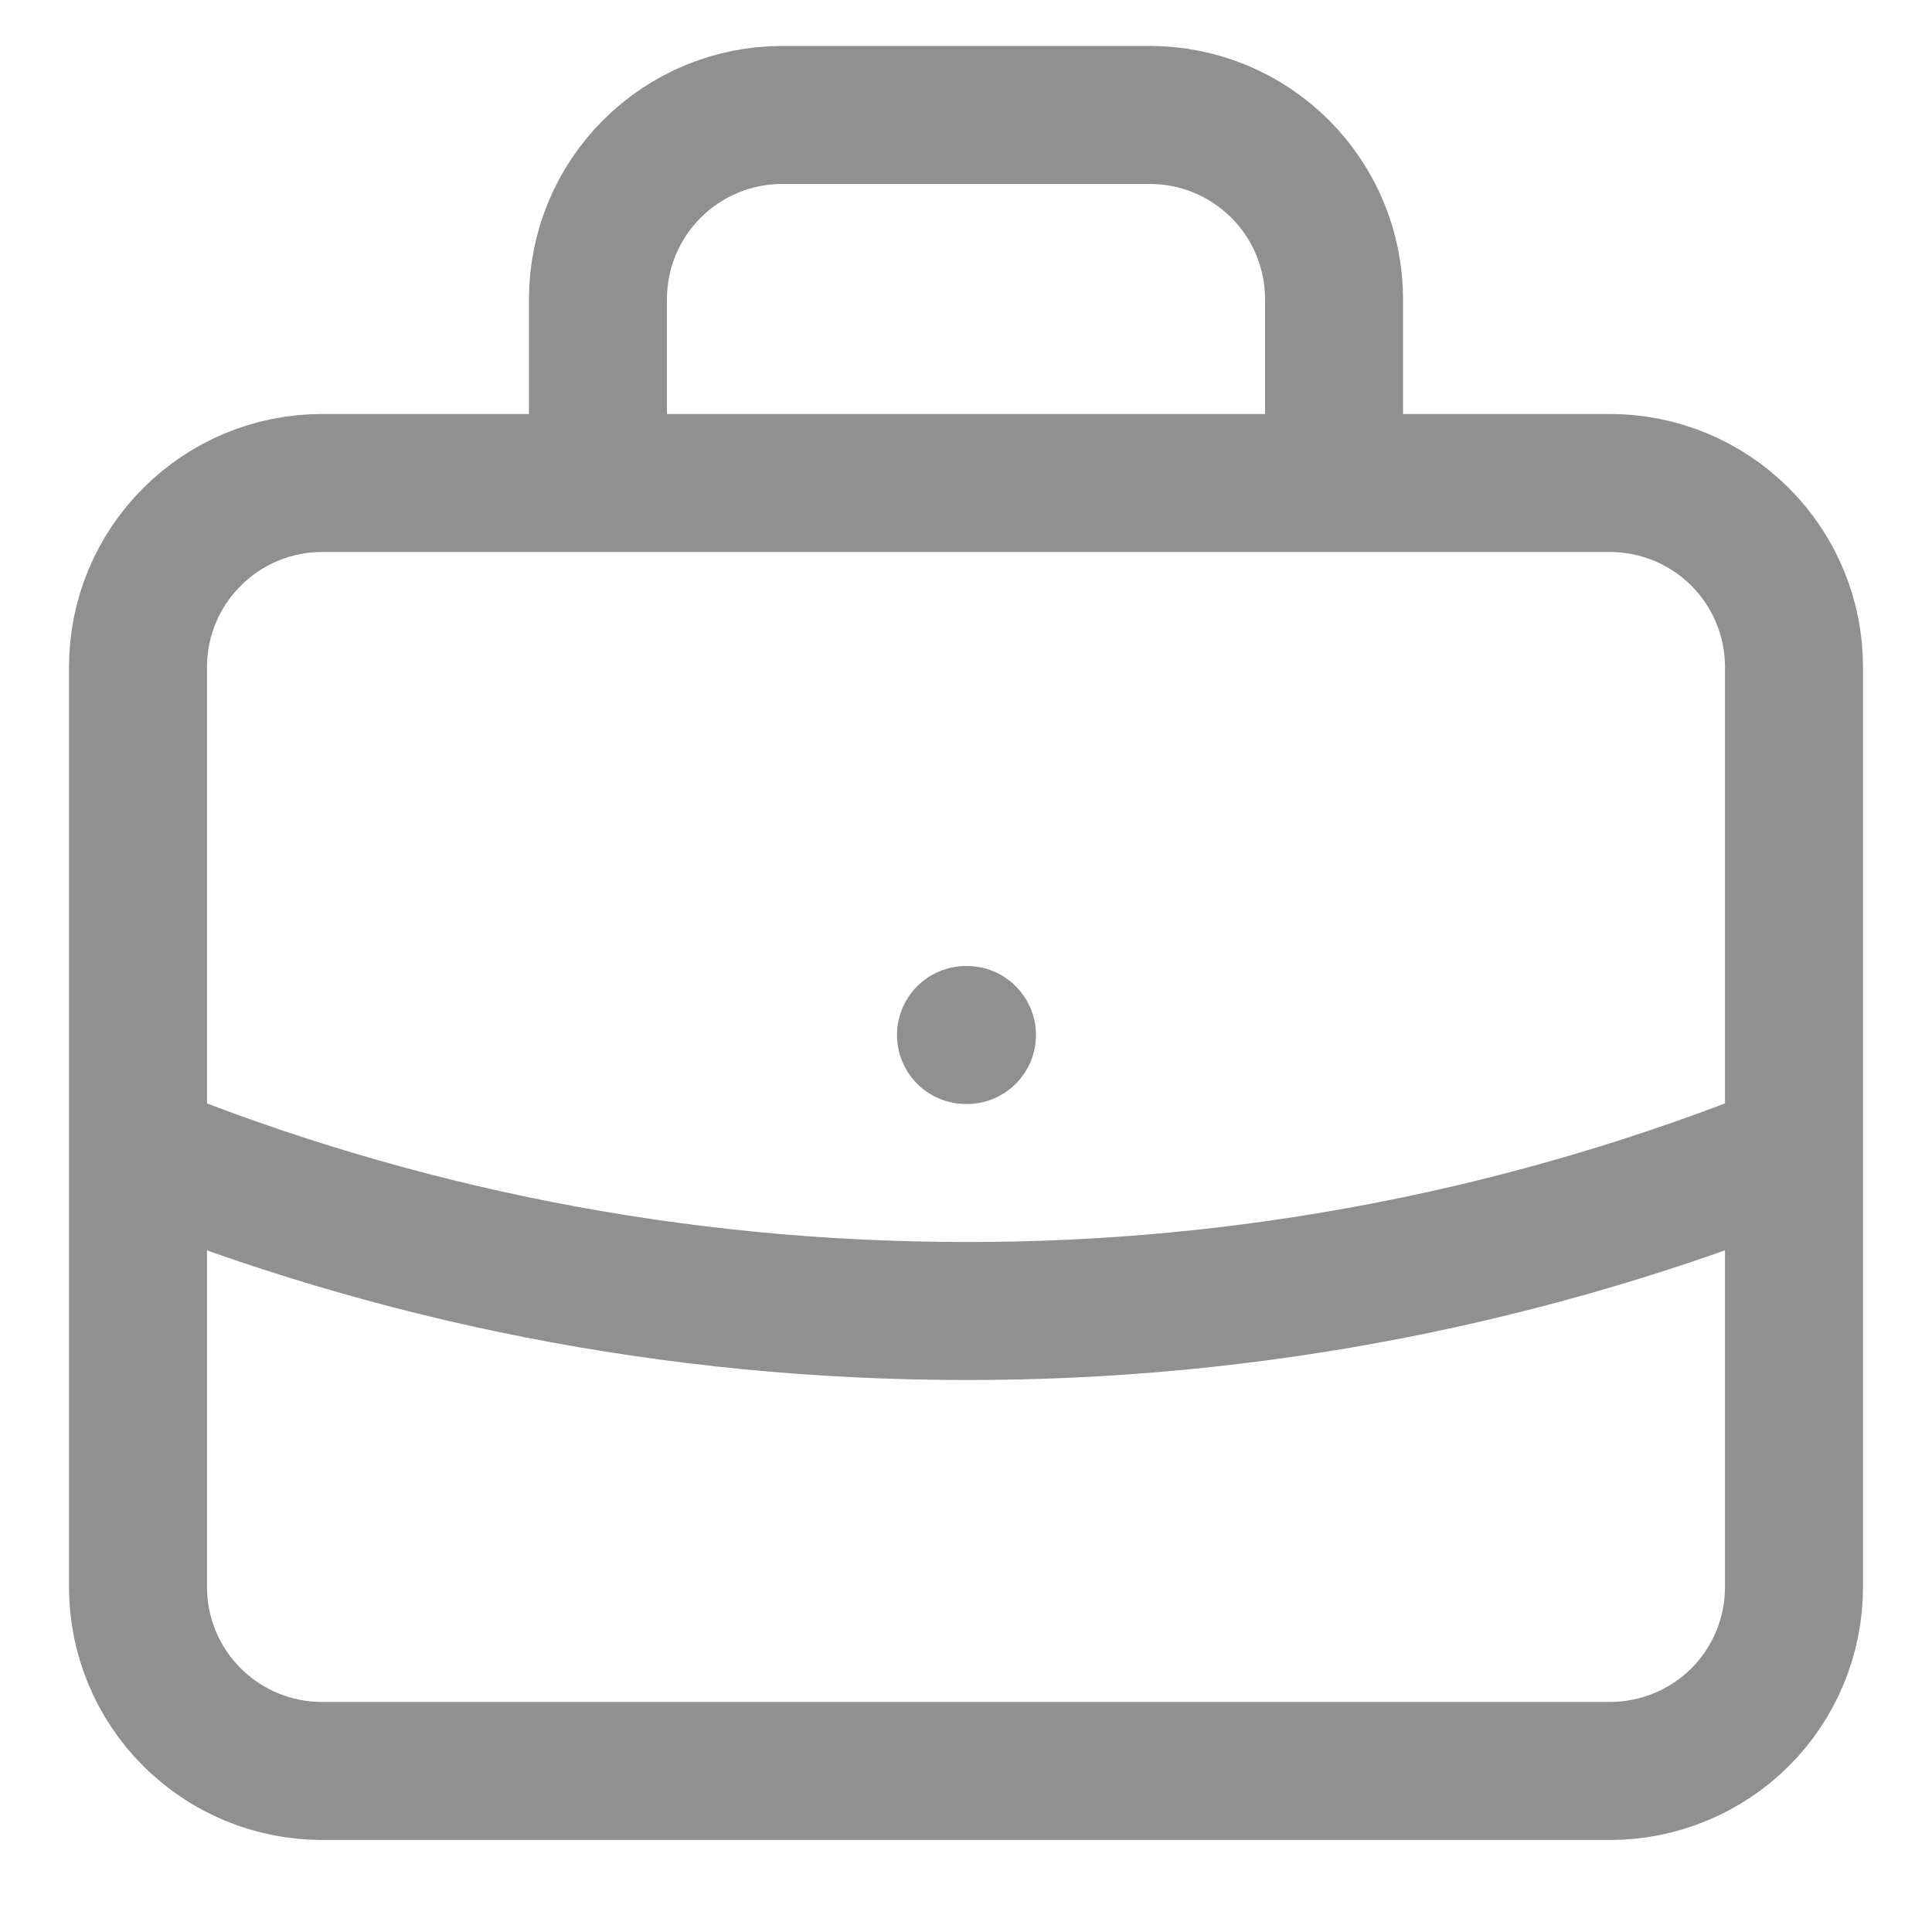 <svg width="14" height="14" viewBox="0 0 14 14" fill="none" xmlns="http://www.w3.org/2000/svg">
<path d="M13 8.337C11.094 9.107 9.056 9.503 7 9.5C4.878 9.5 2.853 9.087 1 8.337M7 7.5H7.007M9.667 3.5V2.167C9.667 1.813 9.526 1.474 9.276 1.224C9.026 0.974 8.687 0.833 8.333 0.833H5.667C5.313 0.833 4.974 0.974 4.724 1.224C4.474 1.474 4.333 1.813 4.333 2.167V3.5H9.667ZM2.333 12.833H11.667C12.02 12.833 12.359 12.693 12.61 12.443C12.86 12.193 13 11.854 13 11.5V4.833C13 4.48 12.86 4.141 12.61 3.891C12.359 3.64 12.02 3.5 11.667 3.5H2.333C1.98 3.5 1.641 3.64 1.391 3.891C1.14 4.141 1 4.48 1 4.833V11.5C1 11.854 1.14 12.193 1.391 12.443C1.641 12.693 1.98 12.833 2.333 12.833Z" stroke="#919090" stroke-linecap="round" stroke-linejoin="round"/>
</svg>
